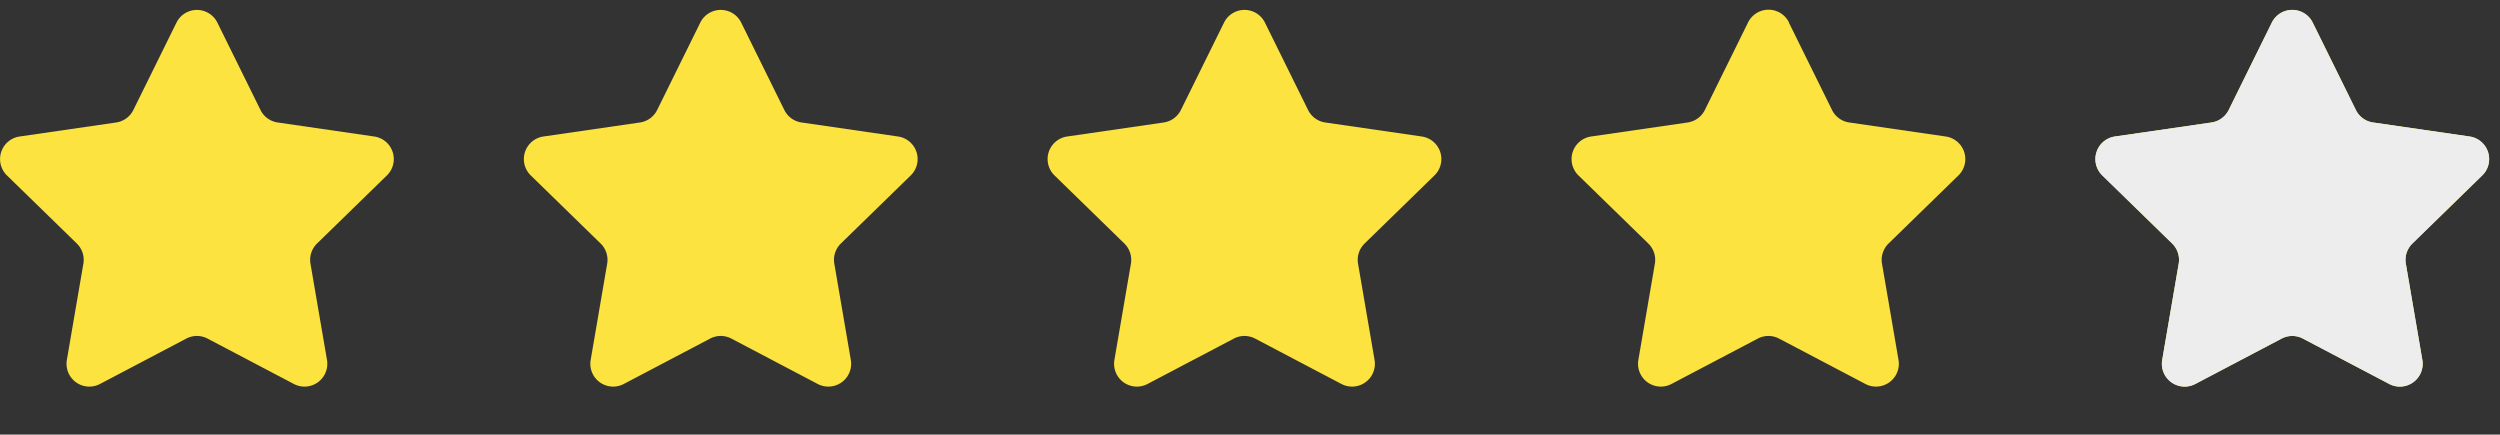 <svg xmlns="http://www.w3.org/2000/svg" xmlns:xlink="http://www.w3.org/1999/xlink" width="103.549" height="18" viewBox="0 0 103.549 18">
  <rect x="0" y="0" width="103.549" height="18" fill="#333333" stroke="none"/>
  <defs>
    <clipPath id="clip-path">
      <rect id="Rectangle_8845" data-name="Rectangle 8845" width="17" height="18" transform="translate(-4.367 -0.41)" fill="#fff" stroke="#707070" stroke-width="1"/>
    </clipPath>
  </defs>
  <g id="Layer_1" transform="translate(-61.94 -218.437)">
    <g id="Group_71788" data-name="Group 71788" transform="translate(61.94 218.844)">
      <g id="Group_71787" data-name="Group 71787">
        <path id="Path_14733" data-name="Path 14733" d="M70.942,219.371l1.788,3.622a.945.945,0,0,0,.711.517l4,.581a.945.945,0,0,1,.524,1.612l-2.893,2.82a.945.945,0,0,0-.272.837l.683,3.981a.945.945,0,0,1-1.371,1l-3.576-1.88a.946.946,0,0,0-.88,0l-3.575,1.88a.945.945,0,0,1-1.371-1l.683-3.981a.945.945,0,0,0-.272-.837l-2.893-2.82a.945.945,0,0,1,.524-1.612l4-.581a.945.945,0,0,0,.711-.517l1.788-3.622A.945.945,0,0,1,70.942,219.371Z" transform="translate(-61.94 -218.844)" fill="#fce340" fill-rule="evenodd"/>
        <path id="Path_14734" data-name="Path 14734" d="M148.523,219.371l1.788,3.622a.945.945,0,0,0,.711.517l4,.581a.945.945,0,0,1,.524,1.612l-2.893,2.82a.945.945,0,0,0-.272.837l.683,3.981a.945.945,0,0,1-1.371,1l-3.576-1.88a.946.946,0,0,0-.88,0l-3.576,1.88a.945.945,0,0,1-1.371-1l.683-3.981a.945.945,0,0,0-.272-.837l-2.893-2.82a.945.945,0,0,1,.524-1.612l4-.581a.945.945,0,0,0,.711-.517l1.788-3.622A.945.945,0,0,1,148.523,219.371Z" transform="translate(-117.824 -218.844)" fill="#fce340" fill-rule="evenodd"/>
        <path id="Path_14735" data-name="Path 14735" d="M226.1,219.371l1.788,3.622a.945.945,0,0,0,.711.517l4,.581a.945.945,0,0,1,.524,1.612l-2.893,2.82a.945.945,0,0,0-.272.837l.683,3.981a.945.945,0,0,1-1.371,1l-3.576-1.88a.946.946,0,0,0-.88,0l-3.576,1.88a.945.945,0,0,1-1.371-1l.683-3.981a.945.945,0,0,0-.272-.837l-2.893-2.82a.945.945,0,0,1,.524-1.612l4-.581a.945.945,0,0,0,.711-.517l1.788-3.622A.945.945,0,0,1,226.1,219.371Z" transform="translate(-173.708 -218.844)" fill="#fce340" fill-rule="evenodd"/>
        <path id="Path_14736" data-name="Path 14736" d="M303.685,219.371l1.788,3.622a.945.945,0,0,0,.711.517l4,.581a.945.945,0,0,1,.524,1.612l-2.893,2.82a.945.945,0,0,0-.272.837l.683,3.981a.945.945,0,0,1-1.371,1l-3.576-1.88a.946.946,0,0,0-.88,0l-3.576,1.88a.945.945,0,0,1-1.371-1l.683-3.981a.945.945,0,0,0-.272-.837l-2.893-2.82a.945.945,0,0,1,.524-1.612l4-.581a.945.945,0,0,0,.711-.517l1.788-3.622a.945.945,0,0,1,1.7,0Z" transform="translate(-229.591 -218.844)" fill="#fce340" fill-rule="evenodd"/>
        <path id="Path_14737" data-name="Path 14737" d="M381.267,219.371l1.788,3.622a.945.945,0,0,0,.711.517l4,.581a.945.945,0,0,1,.524,1.612l-2.893,2.82a.945.945,0,0,0-.272.837l.683,3.981a.945.945,0,0,1-1.371,1l-3.576-1.88a.946.946,0,0,0-.88,0l-3.576,1.88a.945.945,0,0,1-1.371-1l.683-3.981a.945.945,0,0,0-.272-.837l-2.893-2.82a.945.945,0,0,1,.524-1.612l4-.581a.945.945,0,0,0,.711-.517l1.788-3.622A.945.945,0,0,1,381.267,219.371Z" transform="translate(-285.476 -218.844)" fill="#fce340" fill-rule="evenodd"/>
        <g id="Mask_Group_308" data-name="Mask Group 308" transform="translate(90.916 0.003)" clip-path="url(#clip-path)">
          <path id="Path_14738" data-name="Path 14738" d="M381.267,219.371l1.788,3.622a.945.945,0,0,0,.711.517l4,.581a.945.945,0,0,1,.524,1.612l-2.893,2.82a.945.945,0,0,0-.272.837l.683,3.981a.945.945,0,0,1-1.371,1l-3.576-1.88a.946.946,0,0,0-.88,0l-3.576,1.88a.945.945,0,0,1-1.371-1l.683-3.981a.945.945,0,0,0-.272-.837l-2.893-2.82a.945.945,0,0,1,.524-1.612l4-.581a.945.945,0,0,0,.711-.517l1.788-3.622A.945.945,0,0,1,381.267,219.371Z" transform="translate(-376.392 -218.847)" fill="#ededed" fill-rule="evenodd"/>
        </g>
      </g>
    </g>
  </g>
</svg>
